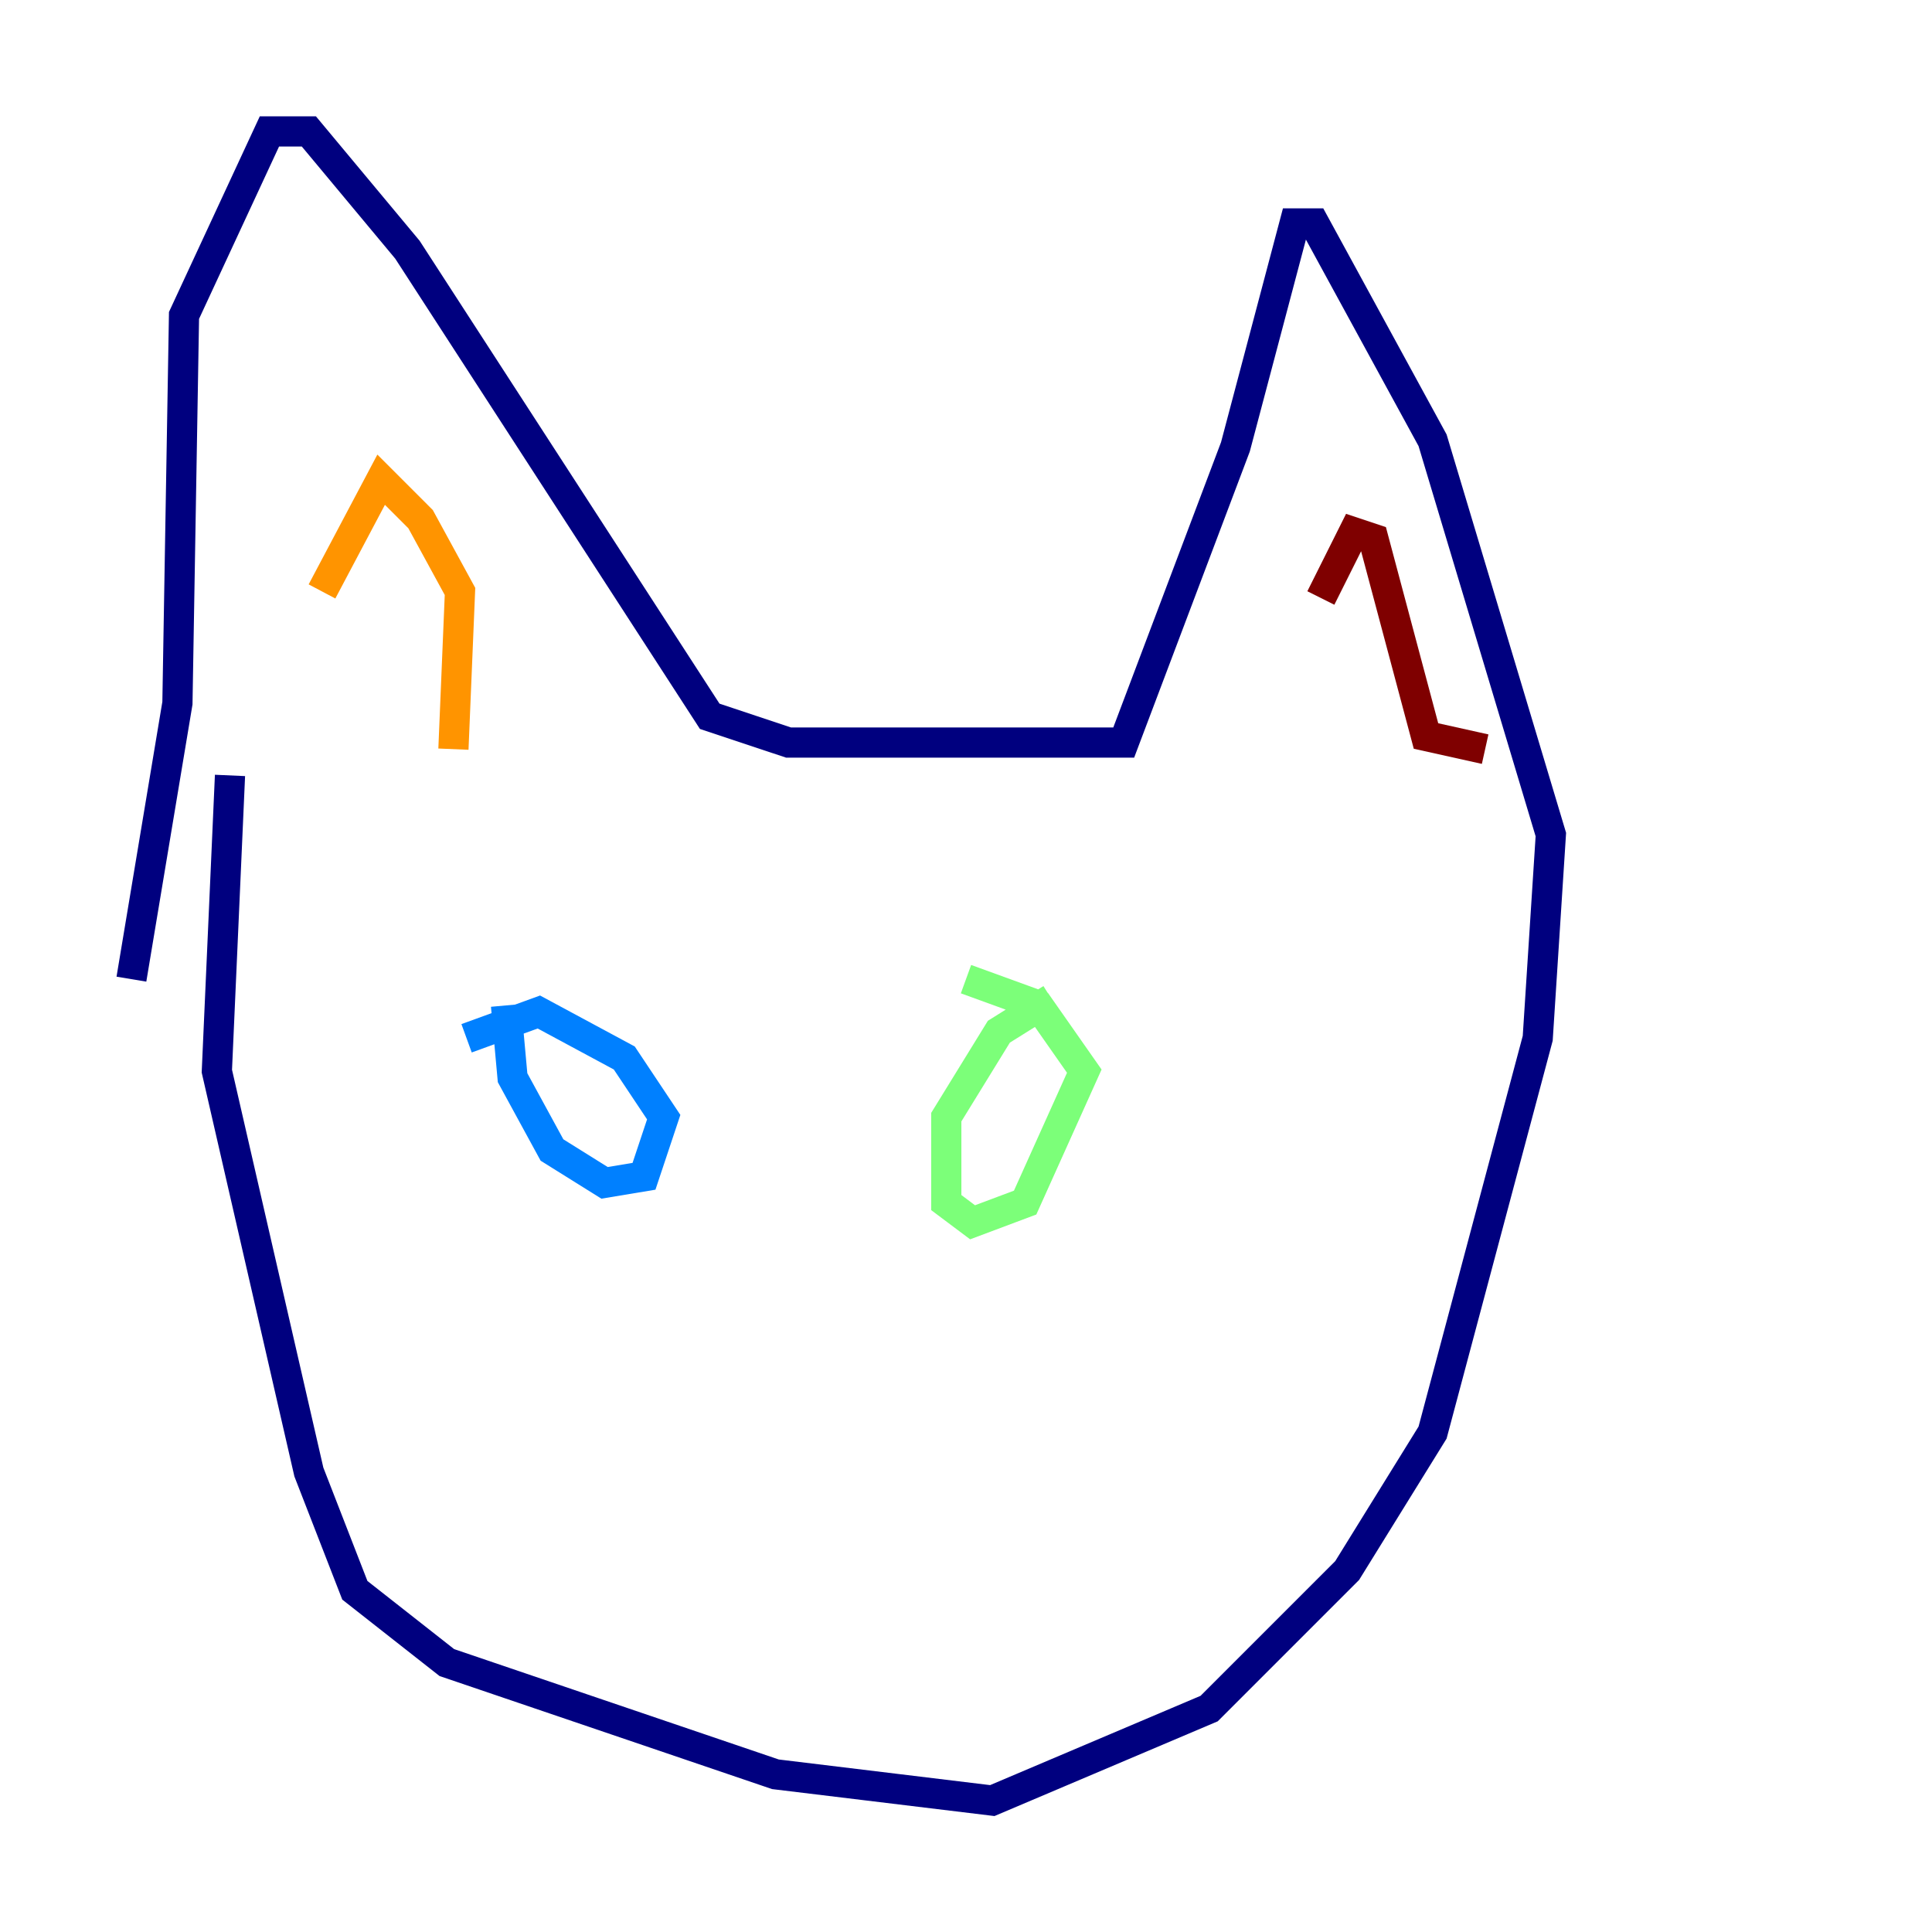 <?xml version="1.0" encoding="utf-8" ?>
<svg baseProfile="tiny" height="128" version="1.2" viewBox="0,0,128,128" width="128" xmlns="http://www.w3.org/2000/svg" xmlns:ev="http://www.w3.org/2001/xml-events" xmlns:xlink="http://www.w3.org/1999/xlink"><defs /><polyline fill="none" points="15.238,51.374 14.367,70.966 20.463,97.524 23.51,105.361 29.605,110.15 51.374,117.551 65.742,119.293 80.109,113.197 89.252,104.054 94.912,94.912 101.878,68.789 102.748,55.292 94.912,29.17 87.075,14.803 85.769,14.803 81.85,29.605 74.449,49.197 52.245,49.197 47.02,47.456 26.993,16.544 20.463,8.707 17.85,8.707 12.191,20.898 11.755,46.585 8.707,64.871" stroke="#00007f" stroke-width="2" /><polyline fill="none" points="33.524,66.612 33.959,71.401 36.571,76.191 40.054,78.367 42.667,77.932 43.973,74.014 41.361,70.095 35.701,67.048 30.912,68.789" stroke="#0080ff" stroke-width="2" /><polyline fill="none" points="69.66,66.177 66.177,68.354 62.694,74.014 62.694,79.674 64.435,80.98 67.918,79.674 71.837,70.966 68.789,66.612 64.0,64.871" stroke="#7cff79" stroke-width="2" /><polyline fill="none" points="30.041,49.633 30.476,39.184 27.864,34.395 25.252,31.782 21.333,39.184" stroke="#ff9400" stroke-width="2" /><polyline fill="none" points="98.395,49.633 94.476,48.762 90.993,35.701 89.687,35.265 87.51,39.619" stroke="#7f0000" stroke-width="2" /></svg>